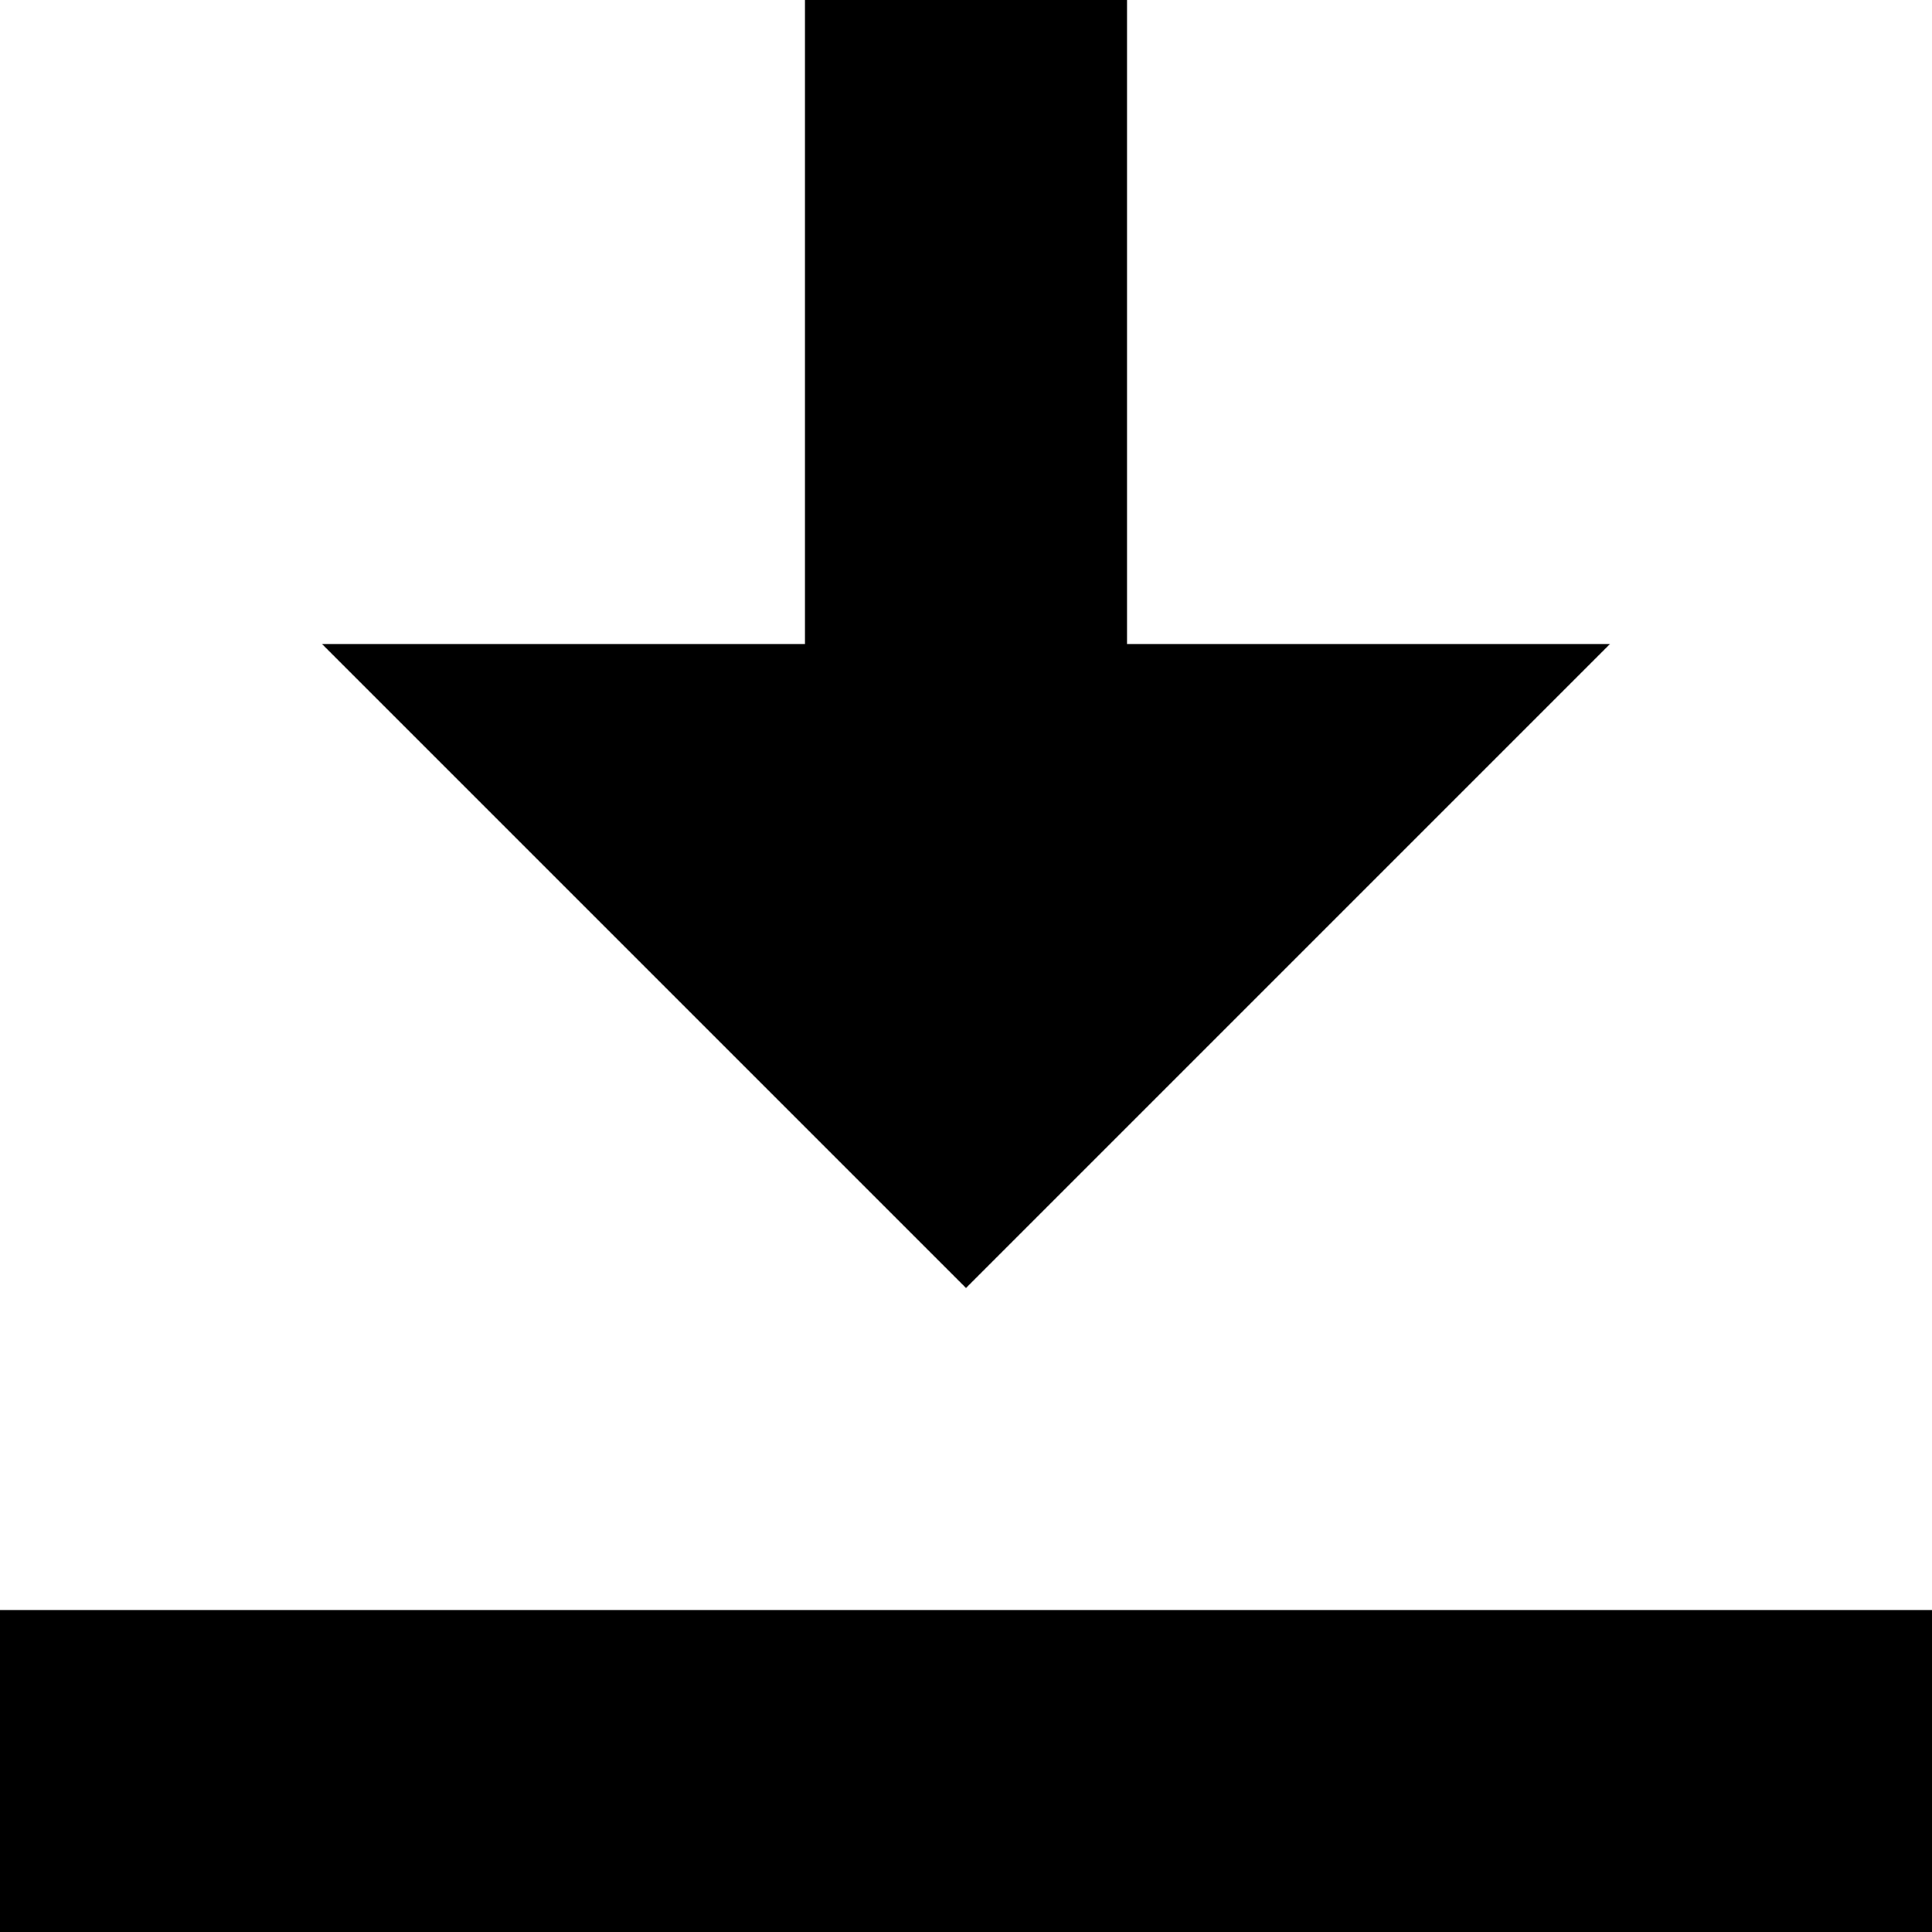 <!-- Generated by IcoMoon.io -->
<svg version="1.1" xmlns="http://www.w3.org/2000/svg" width="24" height="24" viewBox="0 0 24 24">
<title>download</title>
<path d="M0 20h24v4h-24v-4zM14 0h-4v8h-6l8 8 8-8h-6v-8z"></path>
</svg>
